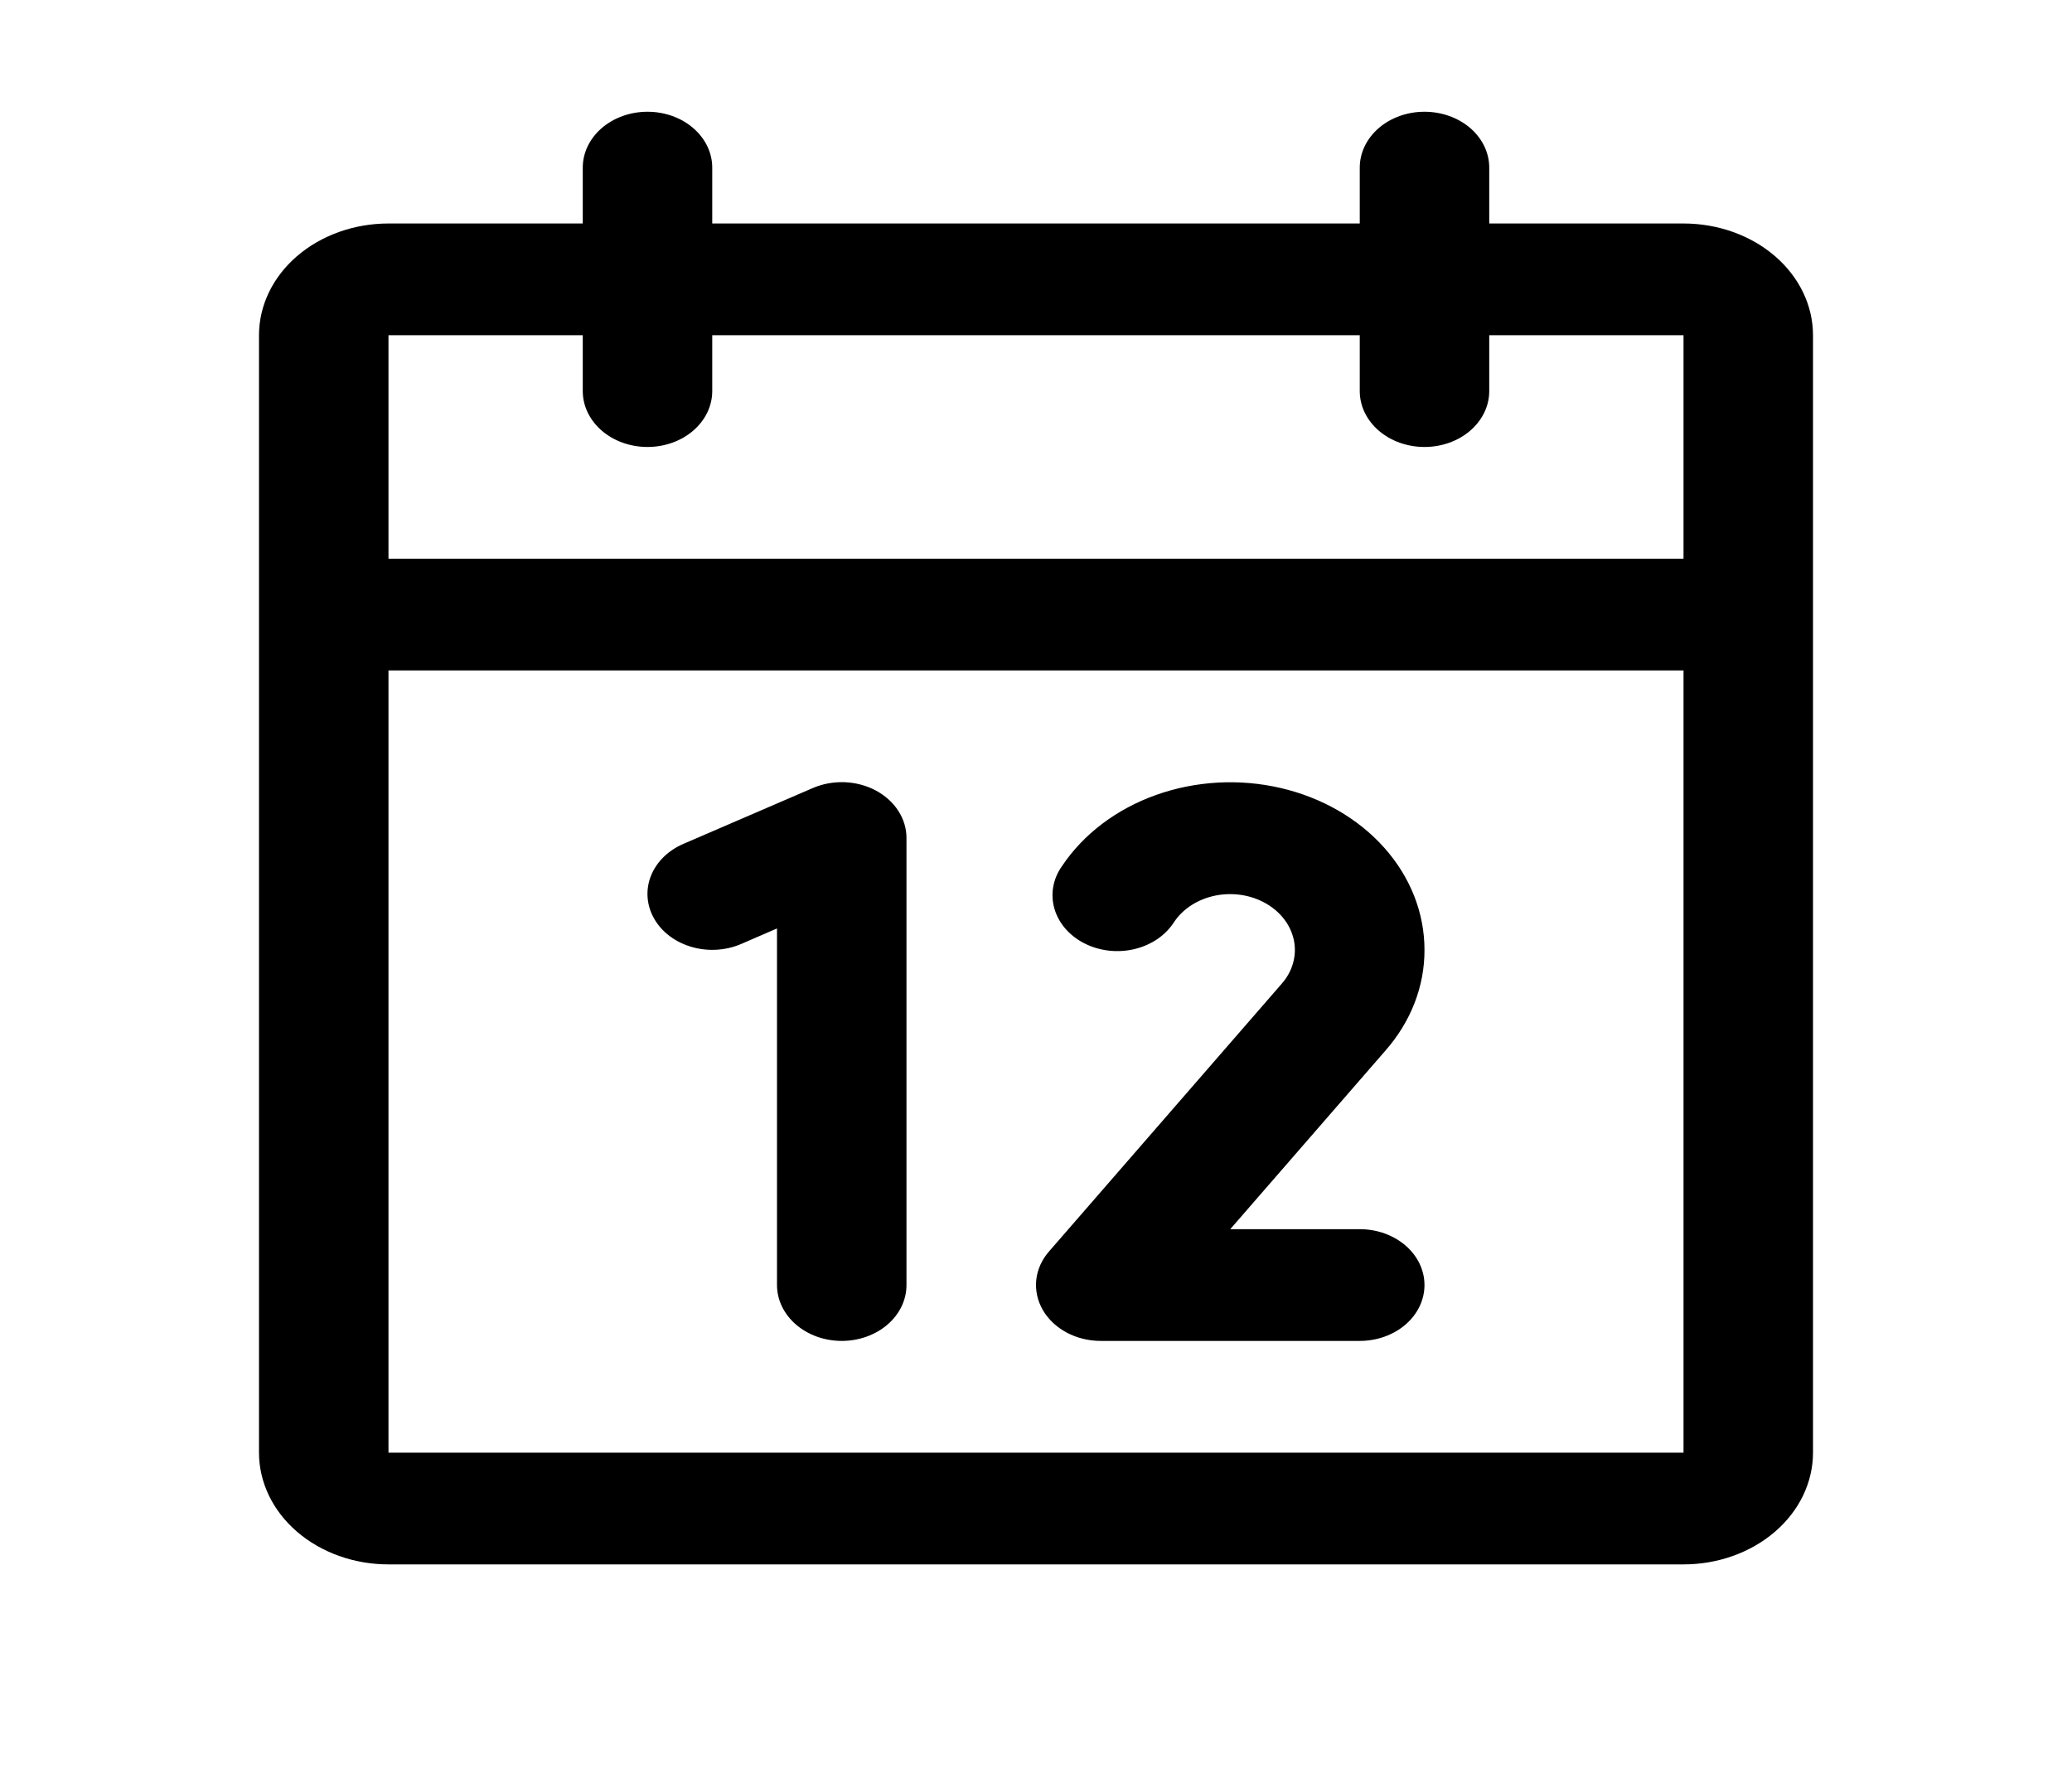 <svg width="51" height="44" viewBox="0 0 51 44" fill="none" xmlns="http://www.w3.org/2000/svg">
<path d="M41.438 5.5H36.656V4.125C36.656 3.76 36.488 3.411 36.19 3.153C35.891 2.895 35.485 2.75 35.062 2.75C34.64 2.75 34.234 2.895 33.935 3.153C33.637 3.411 33.469 3.76 33.469 4.125V5.5H17.531V4.125C17.531 3.76 17.363 3.411 17.064 3.153C16.766 2.895 16.36 2.75 15.938 2.75C15.515 2.75 15.109 2.895 14.81 3.153C14.512 3.411 14.344 3.76 14.344 4.125V5.5H9.562C8.717 5.5 7.906 5.79 7.309 6.305C6.711 6.821 6.375 7.521 6.375 8.25V35.75C6.375 36.479 6.711 37.179 7.309 37.694C7.906 38.21 8.717 38.5 9.562 38.5H41.438C42.283 38.5 43.094 38.21 43.691 37.694C44.289 37.179 44.625 36.479 44.625 35.75V8.25C44.625 7.521 44.289 6.821 43.691 6.305C43.094 5.79 42.283 5.5 41.438 5.5ZM14.344 8.25V9.625C14.344 9.99 14.512 10.339 14.81 10.597C15.109 10.855 15.515 11 15.938 11C16.36 11 16.766 10.855 17.064 10.597C17.363 10.339 17.531 9.99 17.531 9.625V8.25H33.469V9.625C33.469 9.99 33.637 10.339 33.935 10.597C34.234 10.855 34.64 11 35.062 11C35.485 11 35.891 10.855 36.19 10.597C36.488 10.339 36.656 9.99 36.656 9.625V8.25H41.438V13.75H9.562V8.25H14.344ZM41.438 35.75H9.562V16.5H41.438V35.75ZM22.312 20.625V31.625C22.312 31.99 22.145 32.339 21.846 32.597C21.547 32.855 21.141 33 20.719 33C20.296 33 19.891 32.855 19.592 32.597C19.293 32.339 19.125 31.99 19.125 31.625V22.849L18.244 23.231C17.866 23.394 17.428 23.421 17.027 23.305C16.626 23.19 16.294 22.942 16.105 22.615C15.916 22.289 15.885 21.911 16.018 21.565C16.152 21.219 16.44 20.933 16.818 20.769L20.006 19.394C20.249 19.289 20.519 19.24 20.79 19.25C21.062 19.261 21.326 19.331 21.557 19.454C21.788 19.578 21.979 19.75 22.111 19.955C22.243 20.16 22.313 20.39 22.312 20.625ZM34.098 25.859L30.281 30.25H33.469C33.891 30.25 34.297 30.395 34.596 30.653C34.895 30.911 35.062 31.26 35.062 31.625C35.062 31.99 34.895 32.339 34.596 32.597C34.297 32.855 33.891 33 33.469 33H27.094C26.798 33 26.508 32.929 26.256 32.795C26.004 32.66 25.801 32.468 25.668 32.24C25.536 32.011 25.48 31.756 25.506 31.502C25.533 31.247 25.641 31.004 25.819 30.8L31.552 24.205C31.683 24.055 31.776 23.884 31.827 23.702C31.878 23.52 31.886 23.331 31.849 23.146C31.812 22.962 31.732 22.785 31.613 22.628C31.494 22.471 31.34 22.337 31.159 22.234C30.978 22.13 30.774 22.059 30.561 22.026C30.347 21.993 30.128 21.998 29.916 22.04C29.705 22.083 29.506 22.162 29.331 22.273C29.156 22.385 29.01 22.526 28.901 22.688C28.799 22.849 28.661 22.991 28.495 23.106C28.328 23.22 28.137 23.305 27.933 23.355C27.728 23.405 27.513 23.419 27.302 23.396C27.091 23.373 26.887 23.314 26.703 23.222C26.519 23.13 26.358 23.007 26.229 22.861C26.101 22.715 26.008 22.547 25.955 22.369C25.903 22.192 25.892 22.006 25.924 21.825C25.956 21.643 26.03 21.469 26.142 21.312C26.668 20.526 27.48 19.912 28.452 19.565C29.425 19.218 30.503 19.157 31.519 19.392C32.535 19.627 33.433 20.145 34.074 20.865C34.715 21.585 35.062 22.467 35.062 23.375C35.066 24.272 34.727 25.145 34.098 25.859Z" fill="black"/>
</svg>
